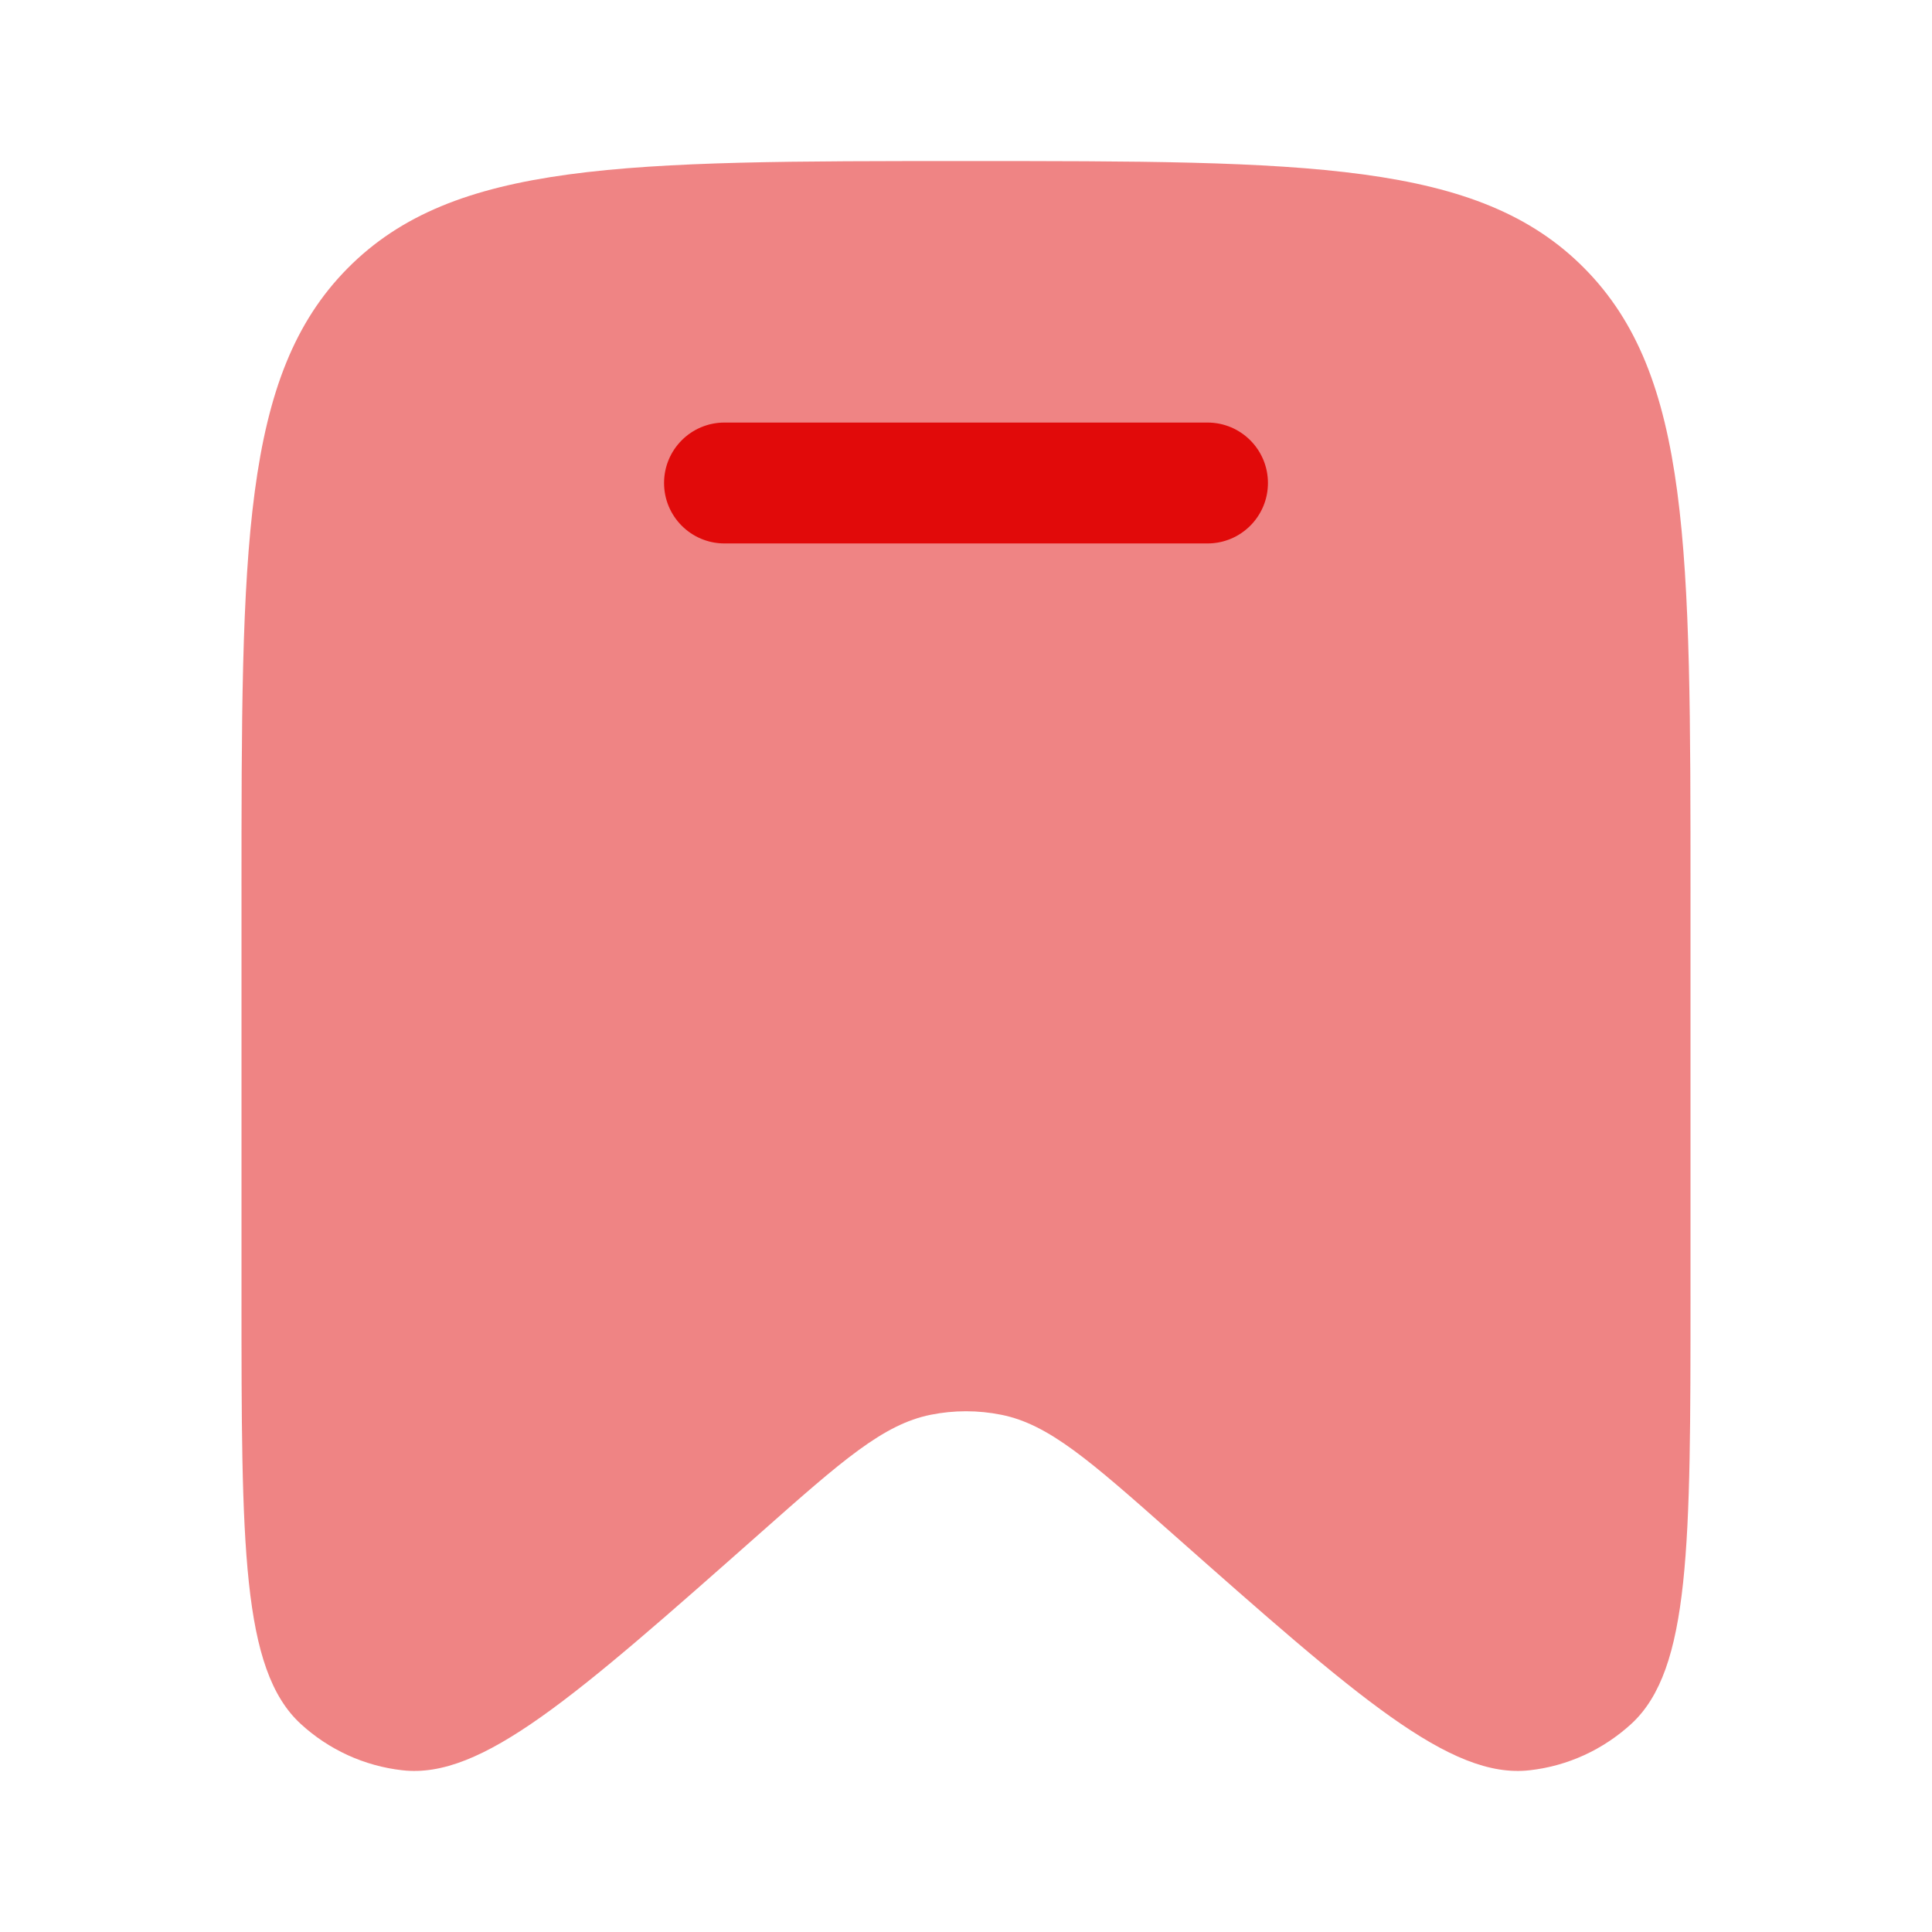 <svg width="14" height="14" viewBox="0 0 14 14" fill="none" xmlns="http://www.w3.org/2000/svg">
<path opacity="0.5" d="M12.25 6.474V9.386C12.25 11.193 12.25 12.096 11.822 12.491C11.617 12.679 11.36 12.797 11.085 12.828C10.509 12.894 9.837 12.3 8.492 11.11C7.898 10.584 7.6 10.321 7.256 10.252C7.087 10.218 6.913 10.218 6.744 10.252C6.4 10.321 6.102 10.584 5.508 11.11C4.163 12.3 3.491 12.894 2.915 12.828C2.64 12.797 2.382 12.679 2.178 12.491C1.75 12.096 1.75 11.193 1.75 9.386V6.474C1.75 3.972 1.75 2.721 2.519 1.944C3.288 1.167 4.525 1.167 7 1.167C9.475 1.167 10.712 1.167 11.481 1.944C12.25 2.721 12.25 3.972 12.25 6.474Z" fill="#E10A0A"/>
<path d="M5.25 3.062C5.008 3.062 4.812 3.258 4.812 3.5C4.812 3.742 5.008 3.938 5.25 3.938H8.75C8.992 3.938 9.188 3.742 9.188 3.5C9.188 3.258 8.992 3.062 8.75 3.062H5.25Z" fill="#E10A0A"/>
</svg>
